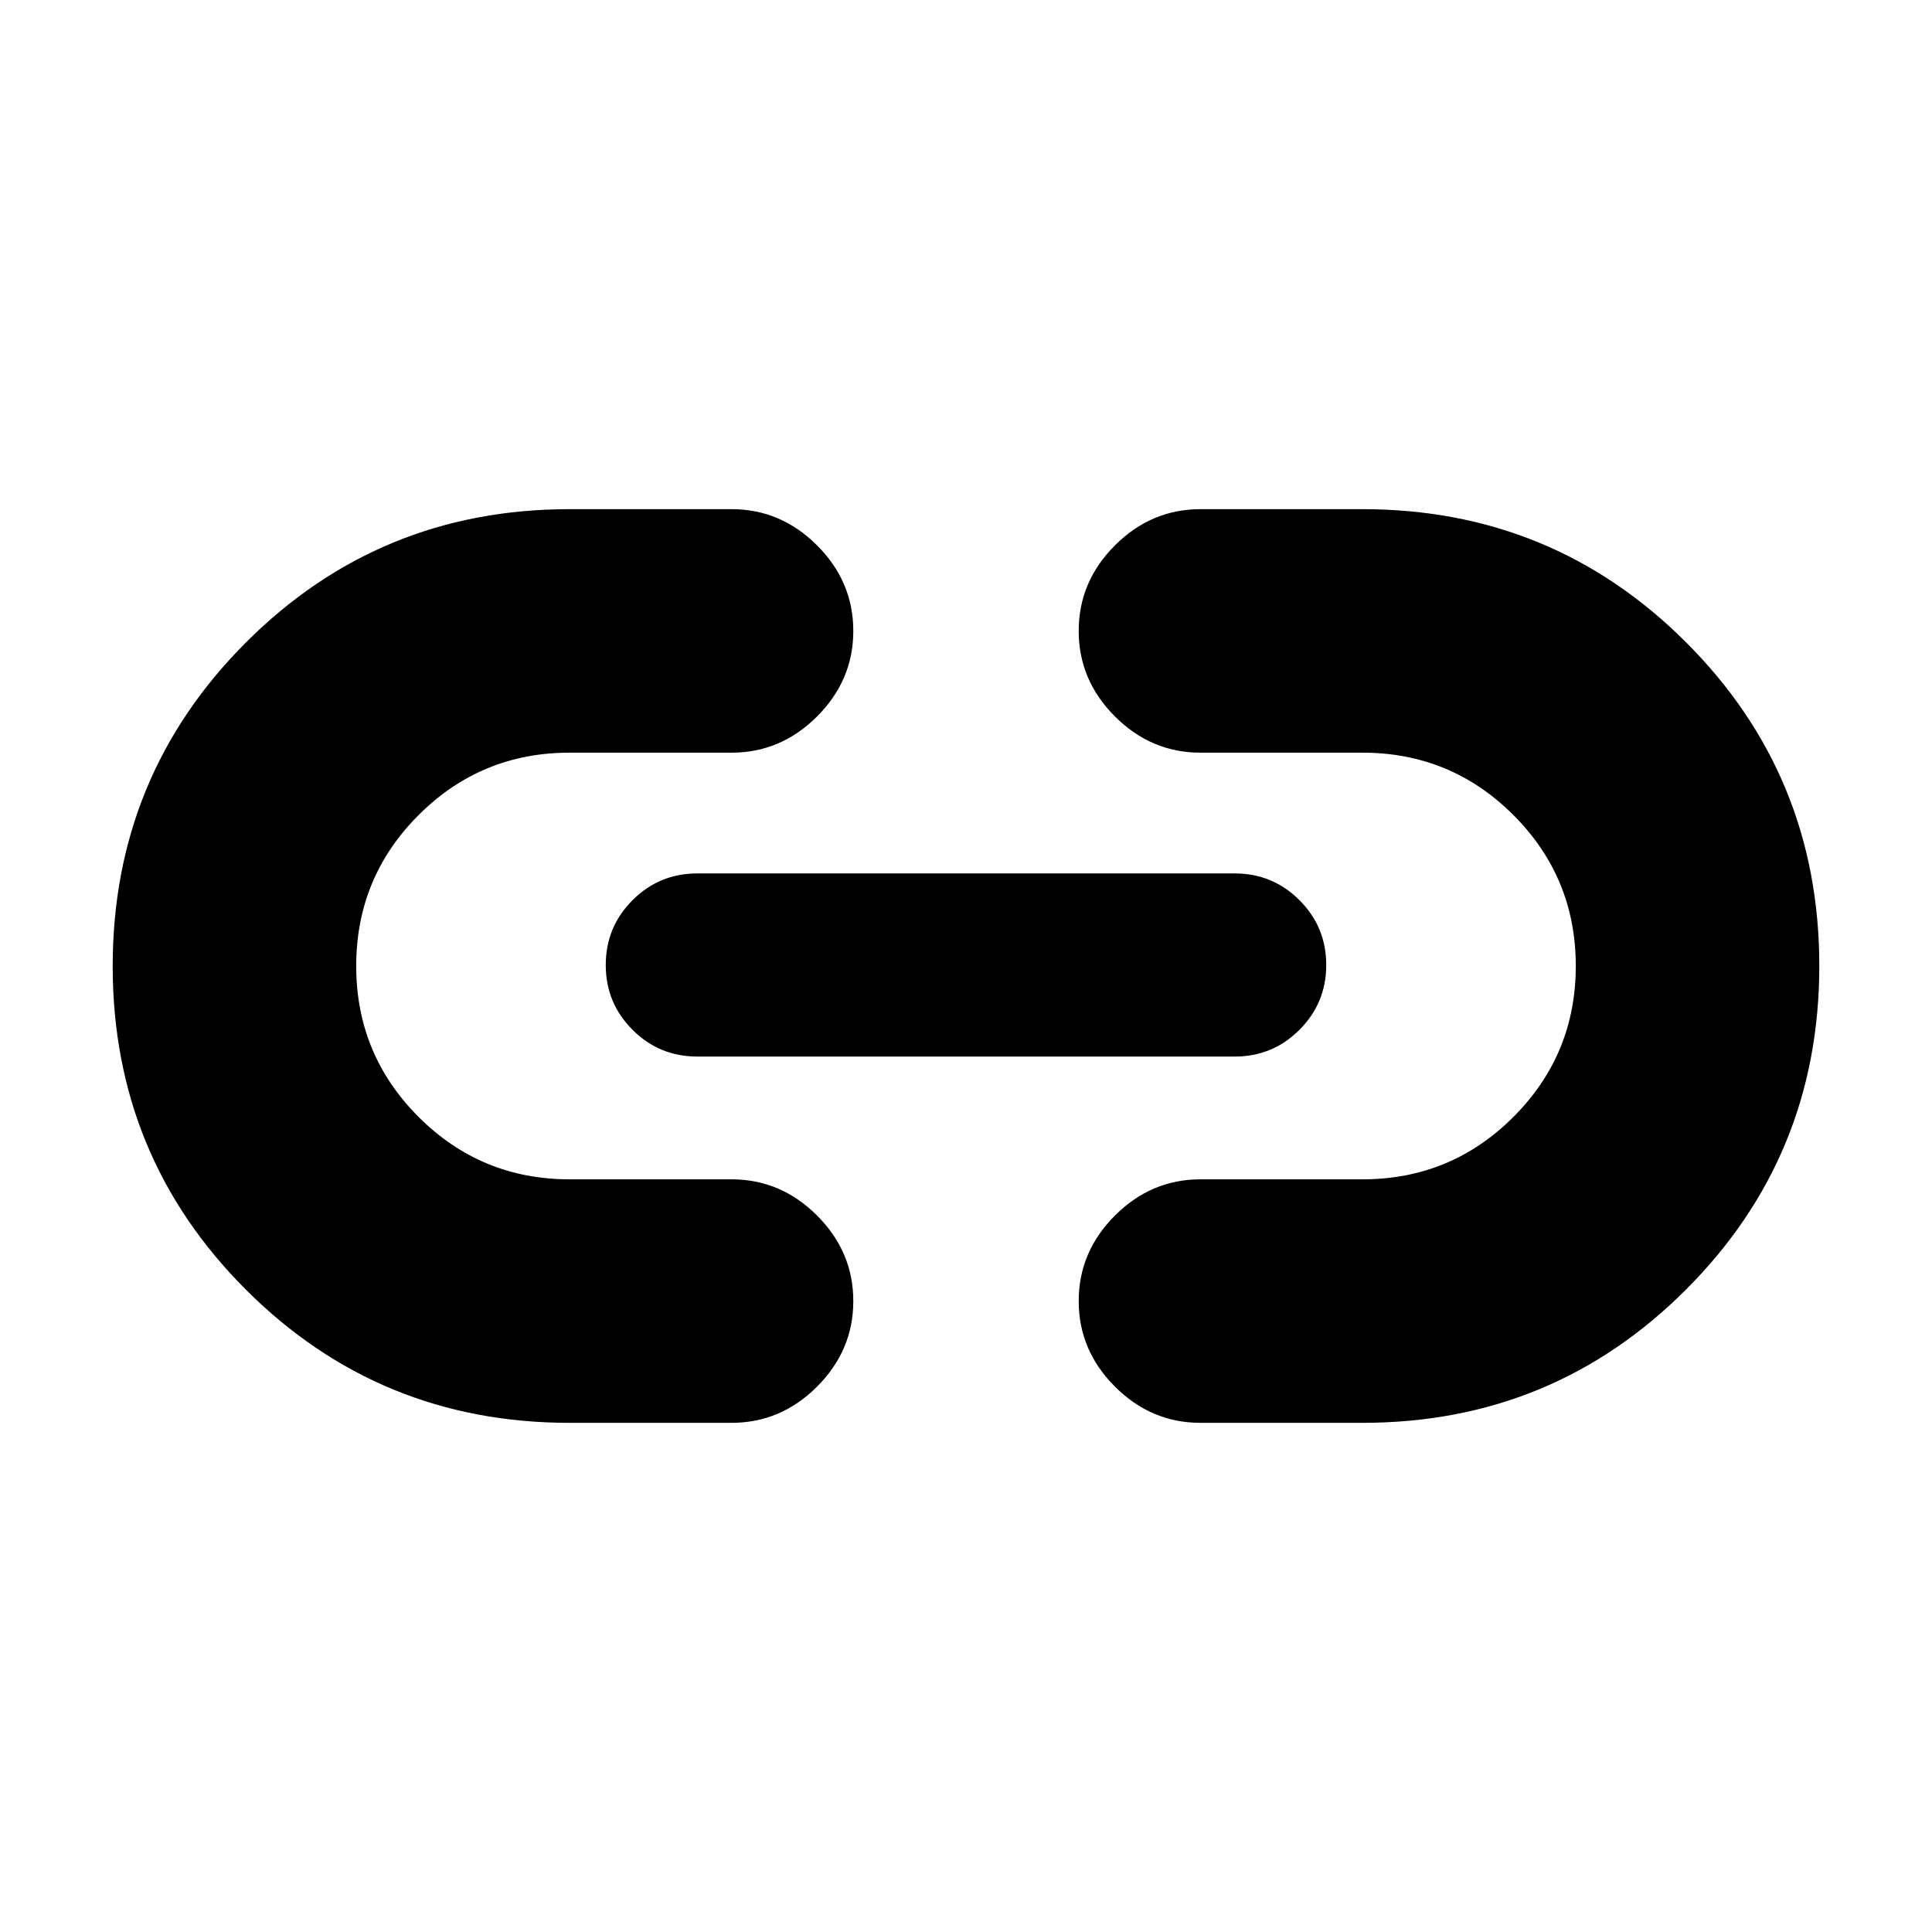 <svg xmlns="http://www.w3.org/2000/svg" height="24" viewBox="0 -960 960 960" width="24"><path d="M283-253q-94.61 0-160.81-66.17Q56-385.34 56-479.92t66.19-160.83Q188.39-707 283-707h80.5q24.5 0 42.5 18t18 42.5q0 24.5-18 42.5t-42.5 18H283q-44 0-75 31t-31 75q0 44 31 75t75 31h80.5q24.5 0 42.5 18t18 42.5q0 24.5-18 42.5t-42.5 18H283Zm63.5-182q-18.9 0-32.2-13.3-13.3-13.3-13.3-32.2 0-18.9 13.3-32.2 13.3-13.3 32.2-13.3h267q18.9 0 32.2 13.3 13.3 13.3 13.3 32.2 0 18.9-13.3 32.2-13.3 13.3-32.2 13.3h-267Zm250 182q-24.5 0-42.5-18t-18-42.5q0-24.5 18-42.5t42.5-18H677q44 0 75-31t31-75q0-44-31-75t-75-31h-80.5q-24.5 0-42.5-18t-18-42.5q0-24.5 18-42.5t42.5-18H677q94.61 0 160.8 66.17Q904-574.66 904-480.08t-66.2 160.83Q771.61-253 677-253h-80.5Z"/></svg>